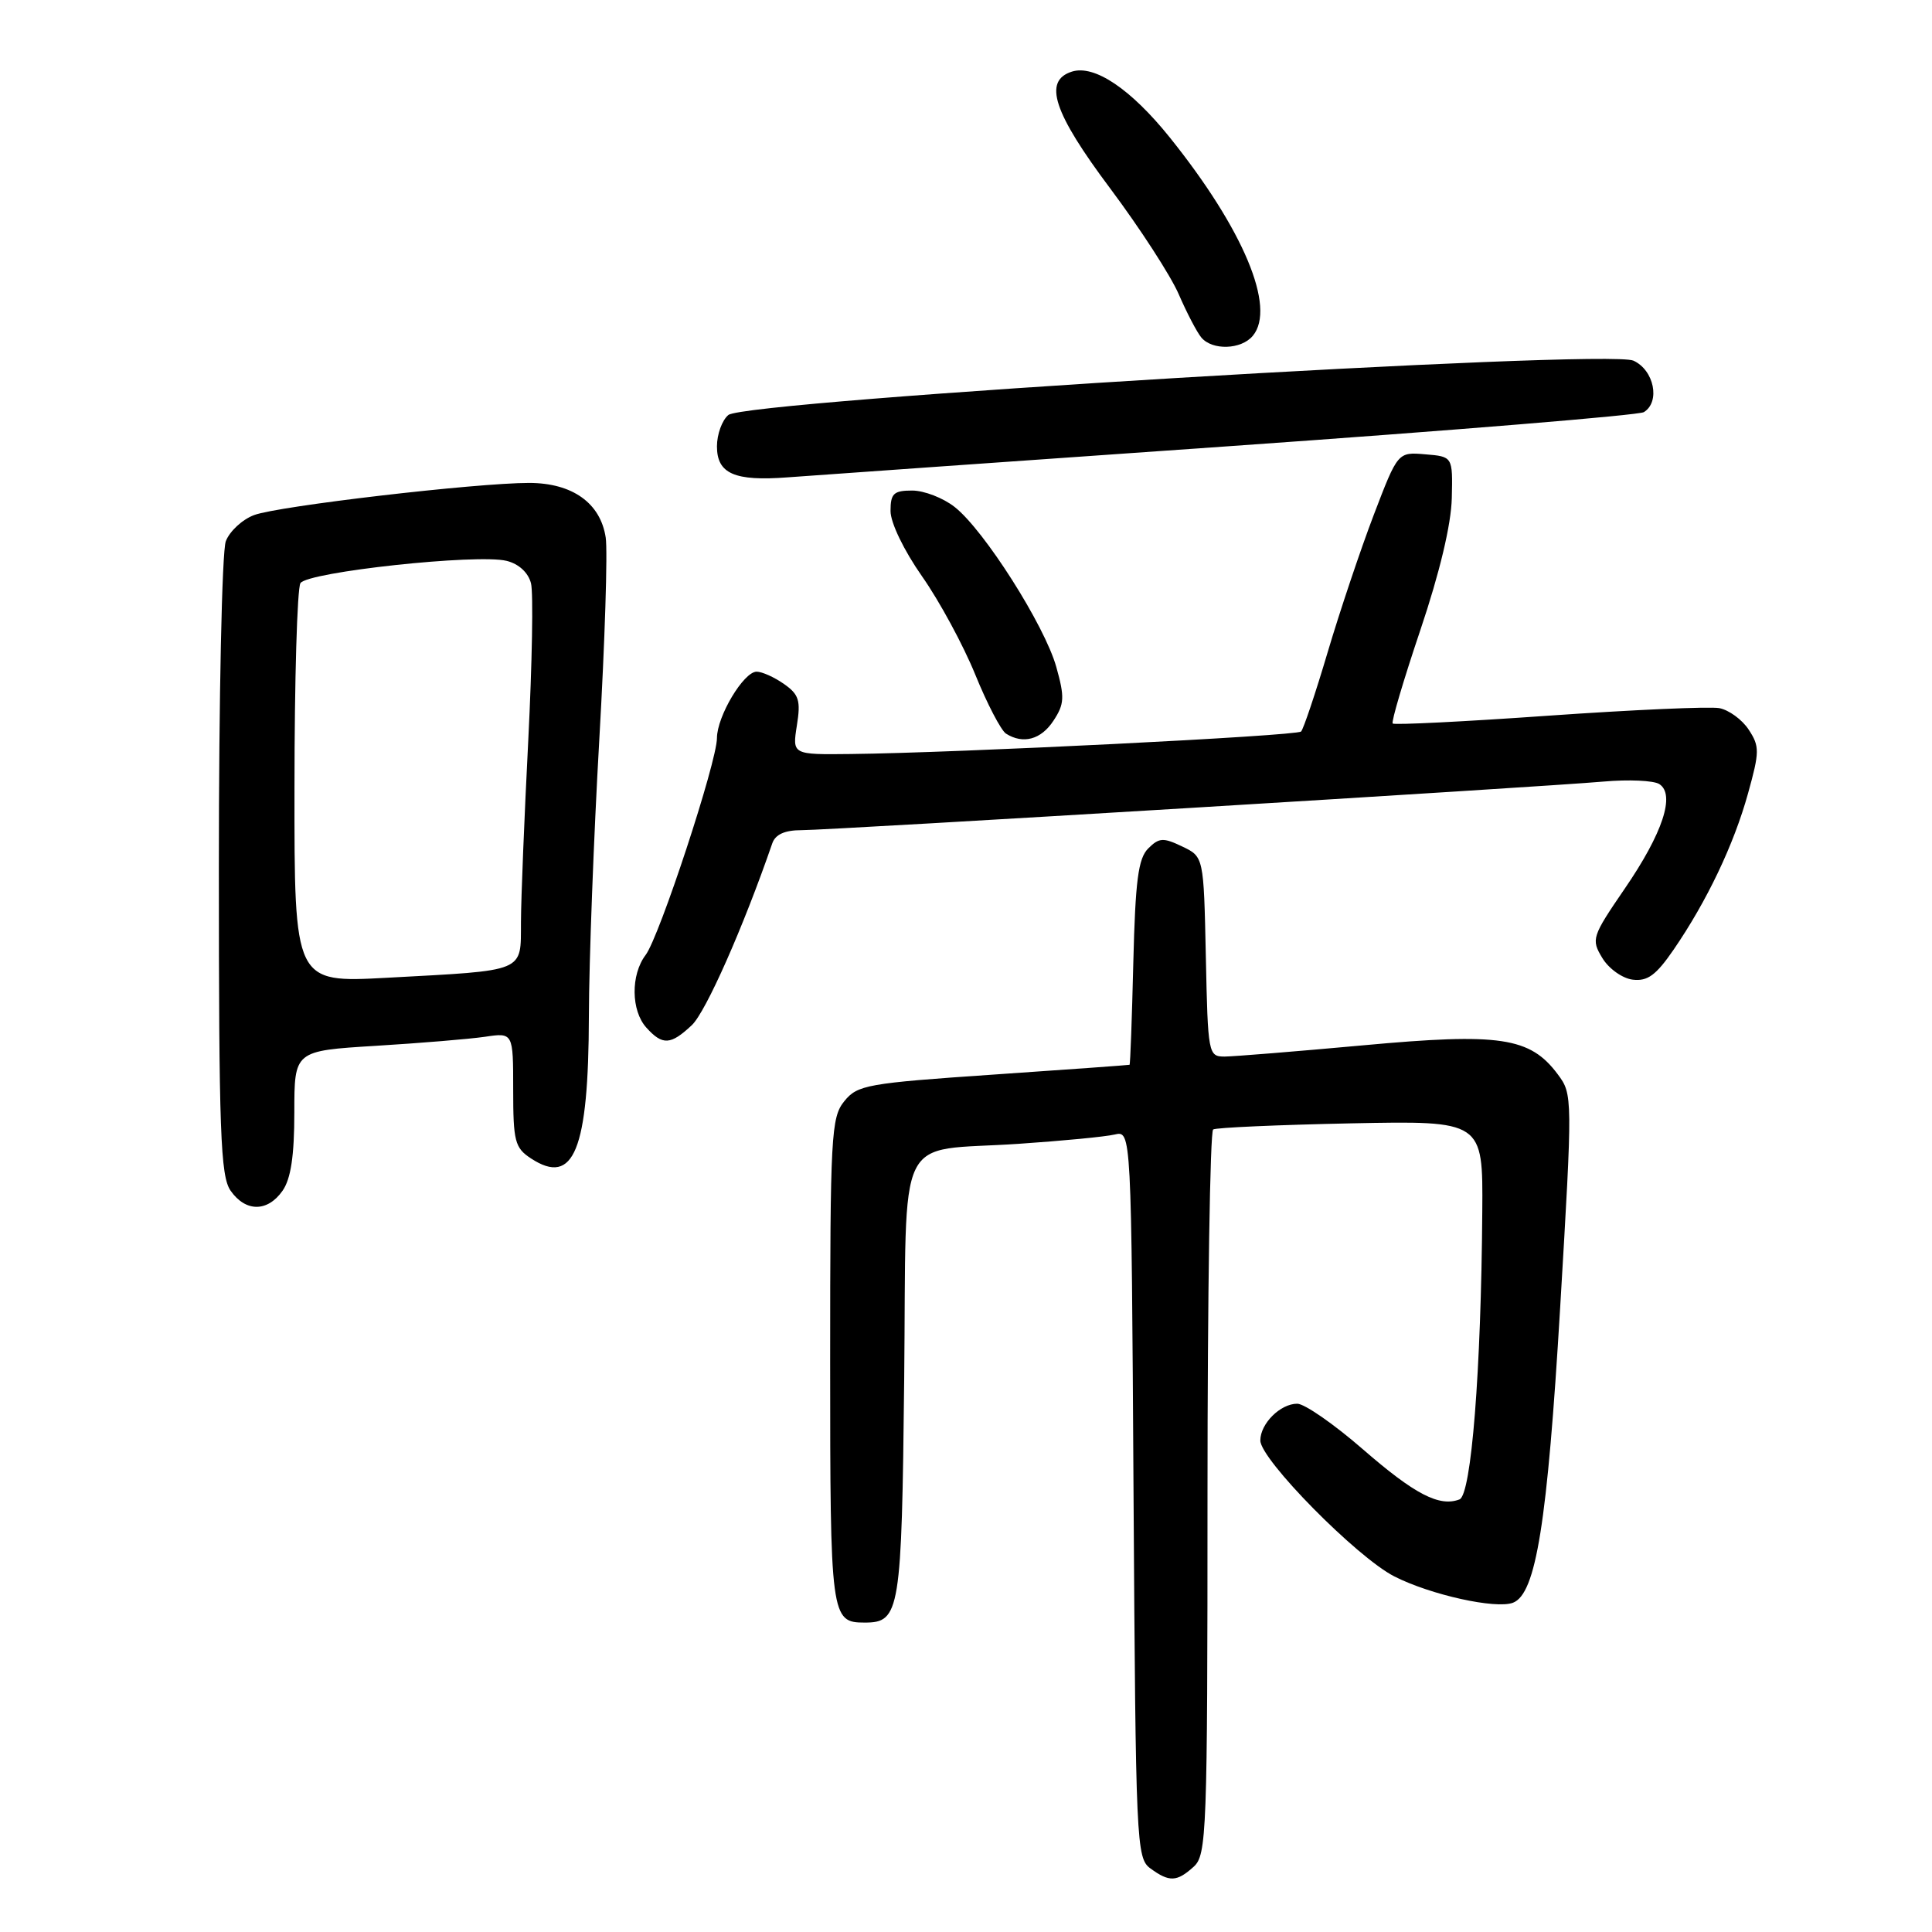 <?xml version="1.0" encoding="UTF-8" standalone="no"?>
<!DOCTYPE svg PUBLIC "-//W3C//DTD SVG 1.1//EN" "http://www.w3.org/Graphics/SVG/1.1/DTD/svg11.dtd" >
<svg xmlns="http://www.w3.org/2000/svg" xmlns:xlink="http://www.w3.org/1999/xlink" version="1.1" viewBox="0 0 256 256">
 <g >
 <path fill="currentColor"
d=" M 158.17 247.35 C 159.89 245.79 160.00 242.93 160.00 197.90 C 160.00 171.62 160.34 149.91 160.75 149.66 C 161.16 149.41 169.38 149.05 179.00 148.85 C 196.50 148.50 196.50 148.50 196.41 160.50 C 196.26 181.65 194.96 198.08 193.39 198.68 C 190.72 199.70 187.46 198.01 180.57 192.02 C 176.76 188.71 172.86 186.00 171.89 186.00 C 169.65 186.00 167.00 188.64 167.00 190.87 C 167.00 193.38 179.79 206.36 184.77 208.89 C 189.57 211.33 198.21 213.24 200.48 212.37 C 203.53 211.20 205.03 201.83 206.73 173.26 C 208.39 145.27 208.39 145.00 206.41 142.35 C 202.74 137.43 198.76 136.84 180.63 138.51 C 171.76 139.32 163.50 139.99 162.28 140.00 C 160.11 140.00 160.05 139.69 159.78 126.76 C 159.50 113.52 159.50 113.52 156.64 112.16 C 154.14 110.96 153.58 110.99 152.14 112.43 C 150.82 113.75 150.44 116.68 150.17 127.53 C 149.99 134.94 149.77 141.04 149.67 141.09 C 149.58 141.13 141.45 141.72 131.62 142.39 C 114.90 143.53 113.61 143.76 111.87 145.92 C 110.13 148.06 110.00 150.48 110.00 180.41 C 110.00 214.34 110.09 215.00 114.58 215.00 C 119.25 215.00 119.48 213.57 119.81 182.80 C 120.16 149.06 118.40 152.68 135.00 151.56 C 140.78 151.17 146.49 150.62 147.70 150.33 C 149.91 149.81 149.91 149.81 150.20 197.98 C 150.49 244.34 150.57 246.22 152.44 247.58 C 154.94 249.41 155.94 249.37 158.17 247.35 Z  M 37.44 157.78 C 38.54 156.21 39.00 153.16 39.00 147.40 C 39.00 139.24 39.00 139.24 49.75 138.58 C 55.66 138.22 62.19 137.68 64.25 137.38 C 68.00 136.82 68.00 136.82 68.00 144.39 C 68.00 151.23 68.22 152.10 70.36 153.50 C 76.04 157.22 77.99 152.42 78.03 134.60 C 78.05 127.40 78.67 110.93 79.41 98.00 C 80.15 85.07 80.53 73.03 80.26 71.23 C 79.57 66.66 75.85 64.00 70.12 63.99 C 63.08 63.99 36.87 67.05 33.67 68.25 C 32.11 68.83 30.42 70.40 29.92 71.72 C 29.41 73.05 29.00 92.45 29.00 114.84 C 29.00 150.07 29.21 155.85 30.56 157.78 C 32.55 160.62 35.45 160.62 37.44 157.78 Z  M 91.67 135.84 C 93.52 134.10 98.49 122.88 102.33 111.75 C 102.74 110.56 103.99 110.00 106.22 110.00 C 110.15 110.00 203.92 104.31 212.50 103.56 C 215.80 103.27 219.11 103.42 219.86 103.89 C 222.02 105.26 220.33 110.40 215.28 117.76 C 210.93 124.12 210.82 124.47 212.31 126.93 C 213.16 128.35 214.97 129.64 216.34 129.81 C 218.31 130.05 219.44 129.22 221.78 125.81 C 226.18 119.39 229.74 111.92 231.62 105.14 C 233.16 99.61 233.17 98.90 231.71 96.68 C 230.84 95.35 229.08 94.07 227.81 93.83 C 226.54 93.60 216.37 94.05 205.21 94.83 C 194.05 95.62 184.75 96.08 184.54 95.87 C 184.33 95.66 185.98 90.09 188.20 83.50 C 190.77 75.87 192.29 69.49 192.37 66.00 C 192.50 60.50 192.50 60.50 188.86 60.20 C 185.22 59.89 185.22 59.89 182.04 68.20 C 180.30 72.76 177.54 80.97 175.92 86.43 C 174.30 91.89 172.71 96.62 172.40 96.93 C 171.83 97.51 126.83 99.76 112.74 99.91 C 104.98 100.00 104.98 100.00 105.59 96.13 C 106.12 92.83 105.87 92.02 103.88 90.63 C 102.60 89.73 100.97 89.00 100.26 89.00 C 98.54 89.00 95.01 94.91 95.00 97.79 C 95.00 100.95 87.38 124.12 85.55 126.54 C 83.56 129.16 83.61 133.92 85.65 136.17 C 87.79 138.54 88.86 138.48 91.67 135.84 Z  M 139.60 95.48 C 141.04 93.29 141.09 92.38 139.96 88.36 C 138.42 82.87 130.41 70.25 126.50 67.18 C 124.98 65.98 122.44 65.00 120.87 65.00 C 118.42 65.00 118.00 65.39 118.00 67.71 C 118.00 69.27 119.77 72.93 122.17 76.36 C 124.47 79.63 127.64 85.49 129.22 89.37 C 130.80 93.26 132.64 96.78 133.30 97.21 C 135.57 98.65 137.96 98.00 139.60 95.48 Z  M 163.07 59.11 C 192.53 57.04 217.16 55.02 217.82 54.61 C 220.03 53.25 219.18 49.04 216.44 47.79 C 212.97 46.21 98.83 53.07 96.51 54.99 C 95.68 55.68 95.00 57.55 95.00 59.15 C 95.00 62.77 97.33 63.79 104.38 63.25 C 107.20 63.04 133.60 61.17 163.07 59.11 Z  M 166.01 44.49 C 169.11 40.75 164.76 30.37 155.00 18.21 C 149.84 11.79 145.01 8.54 142.03 9.49 C 138.19 10.71 139.57 14.91 147.13 25.00 C 151.04 30.23 155.11 36.51 156.18 38.97 C 157.24 41.42 158.59 44.01 159.18 44.72 C 160.63 46.46 164.48 46.34 166.01 44.49 Z  M 39.02 104.36 C 39.02 90.14 39.38 77.95 39.81 77.27 C 40.76 75.78 63.29 73.35 67.14 74.32 C 68.75 74.72 70.00 75.88 70.36 77.29 C 70.68 78.55 70.51 87.90 70.00 98.05 C 69.48 108.20 69.04 119.05 69.03 122.17 C 68.99 128.91 69.85 128.55 51.25 129.56 C 39.00 130.22 39.00 130.22 39.02 104.36 Z "/>
</g>
</svg>